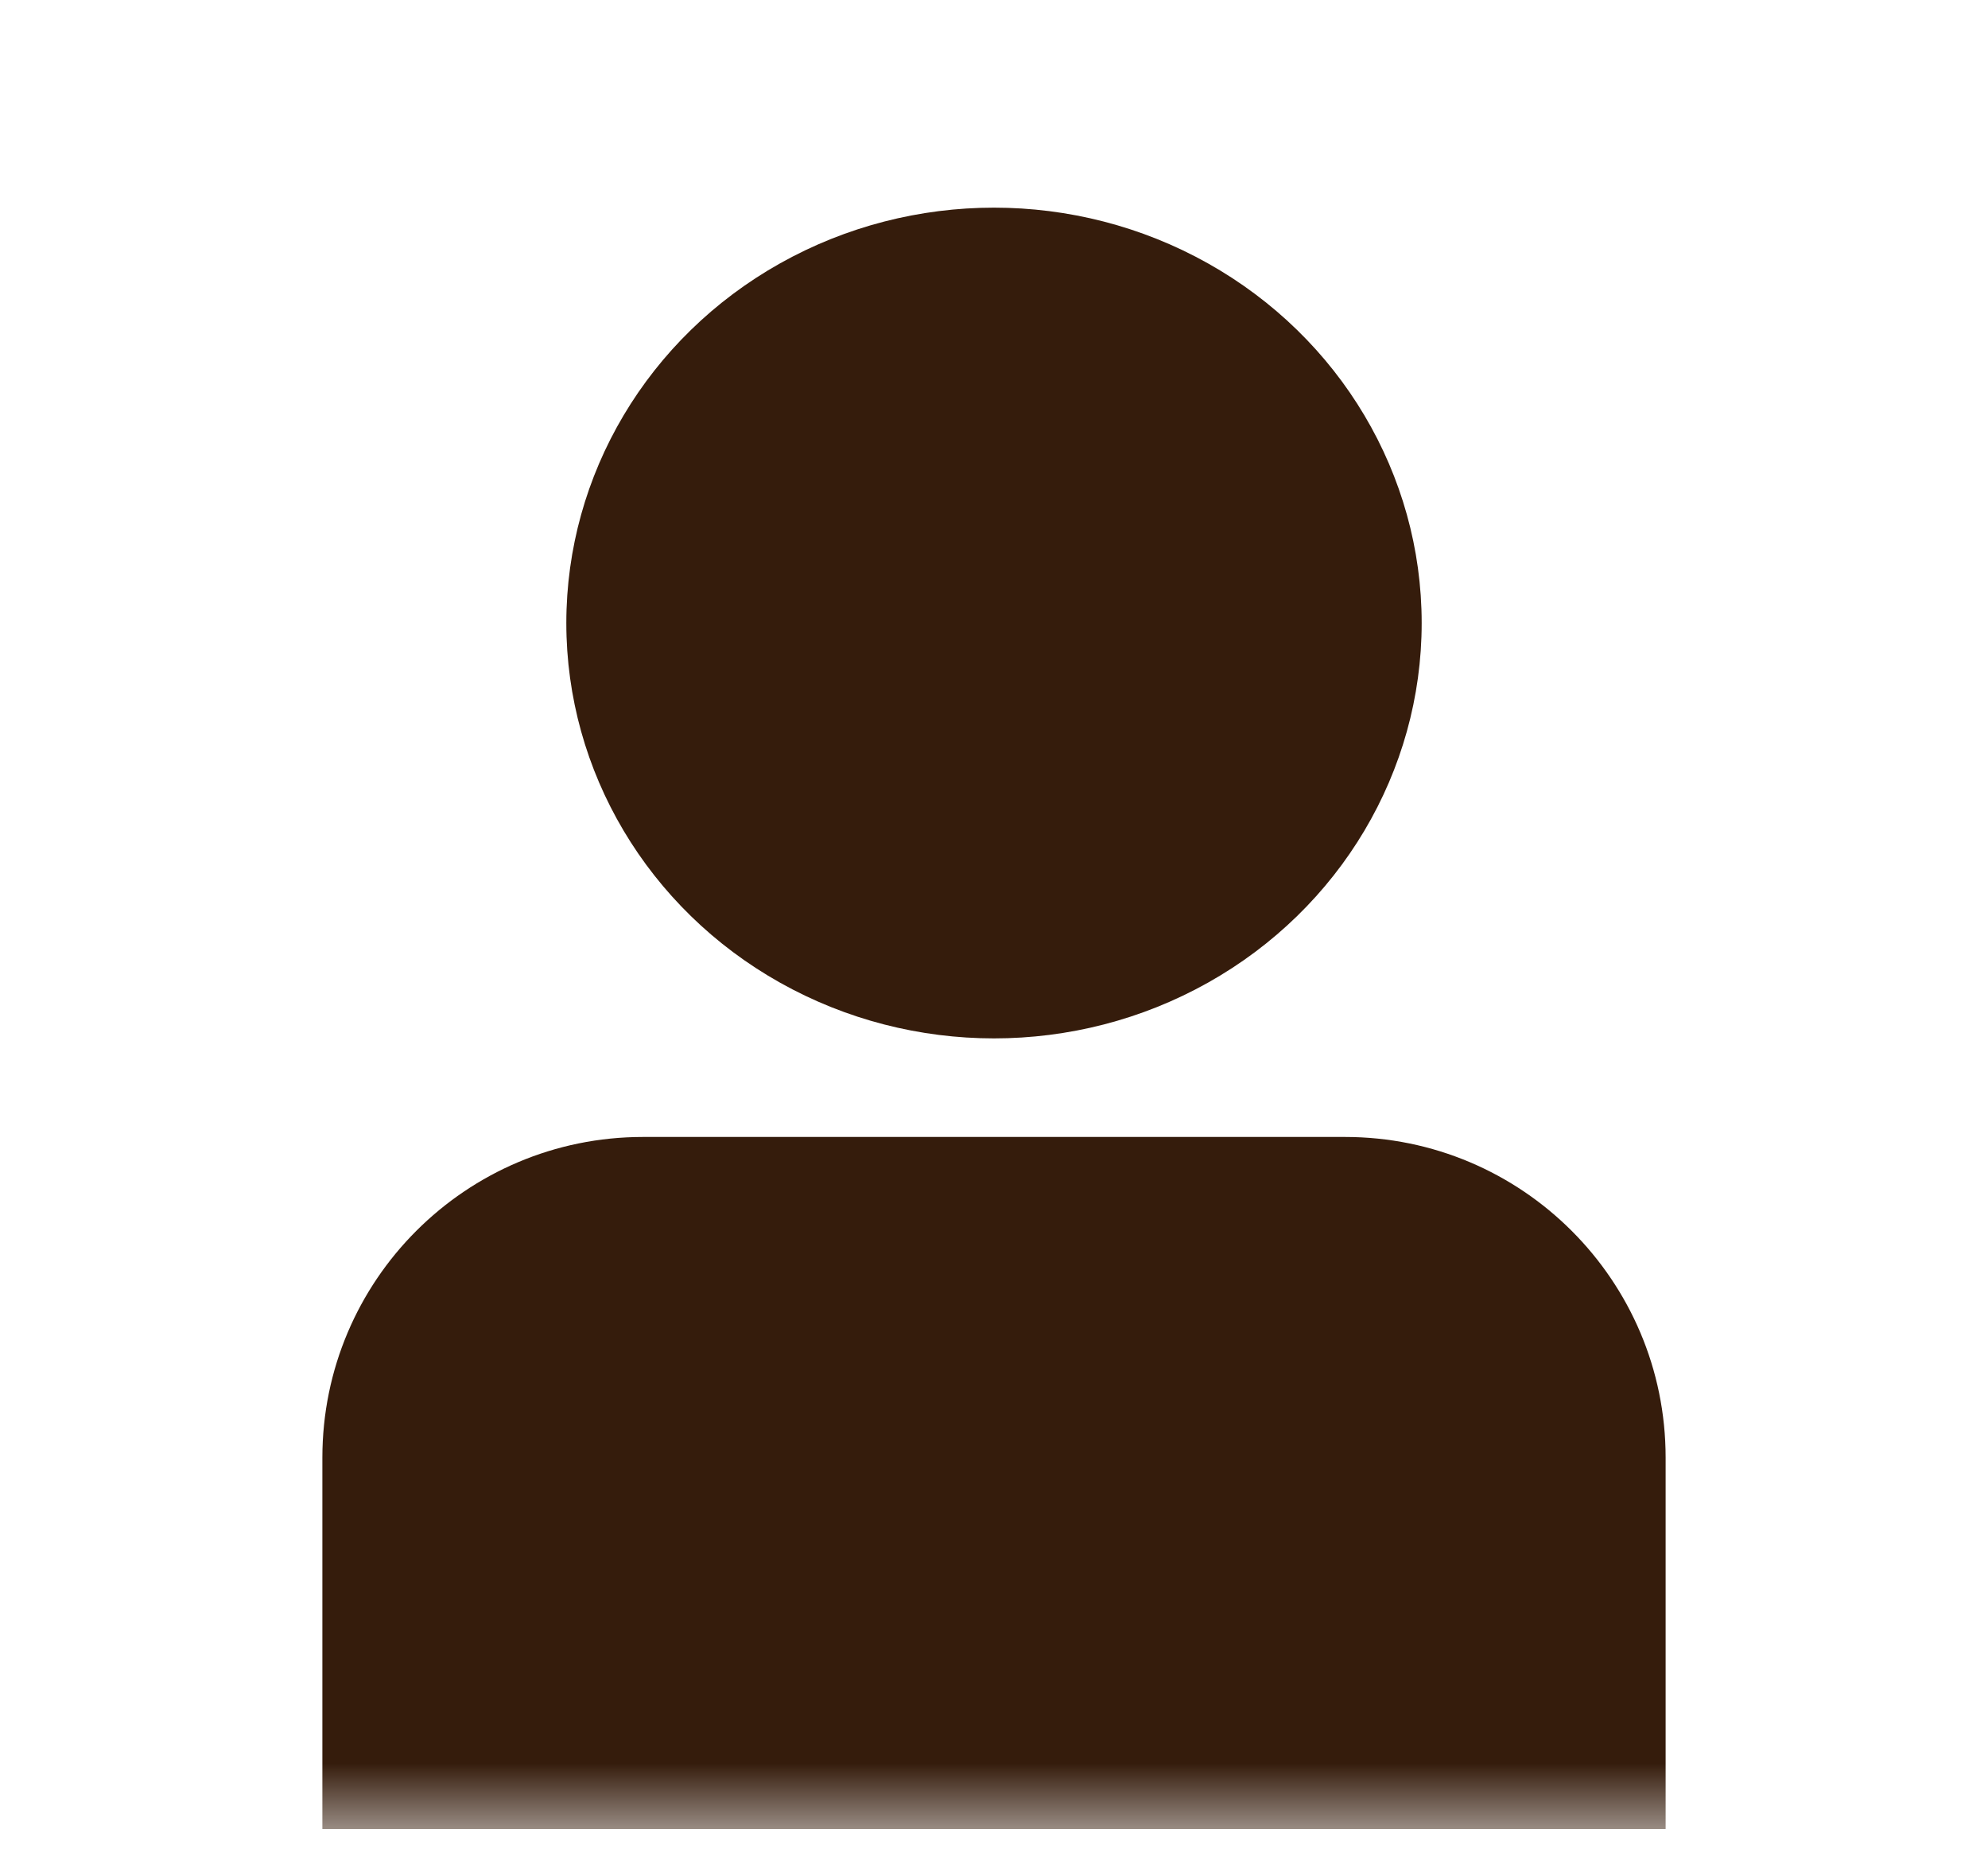 <svg width="31" height="29" viewBox="0 0 31 29" fill="none" xmlns="http://www.w3.org/2000/svg">
<mask id="mask0_17_273" style="mask-type:alpha" maskUnits="userSpaceOnUse" x="0" y="0" width="31" height="29">
<rect width="31" height="28.52" fill="#D9D9D9"/>
</mask>
<g mask="url(#mask0_17_273)">
<path d="M5.027 22.729C5.027 19.967 7.266 17.729 10.027 17.729H20.973C23.734 17.729 25.973 19.967 25.973 22.729V28.52H5.027V22.729Z" fill="#351C0C"/>
<ellipse cx="15.5" cy="9.715" rx="6.669" ry="6.477" fill="#351C0C"/>
</g>
</svg>

